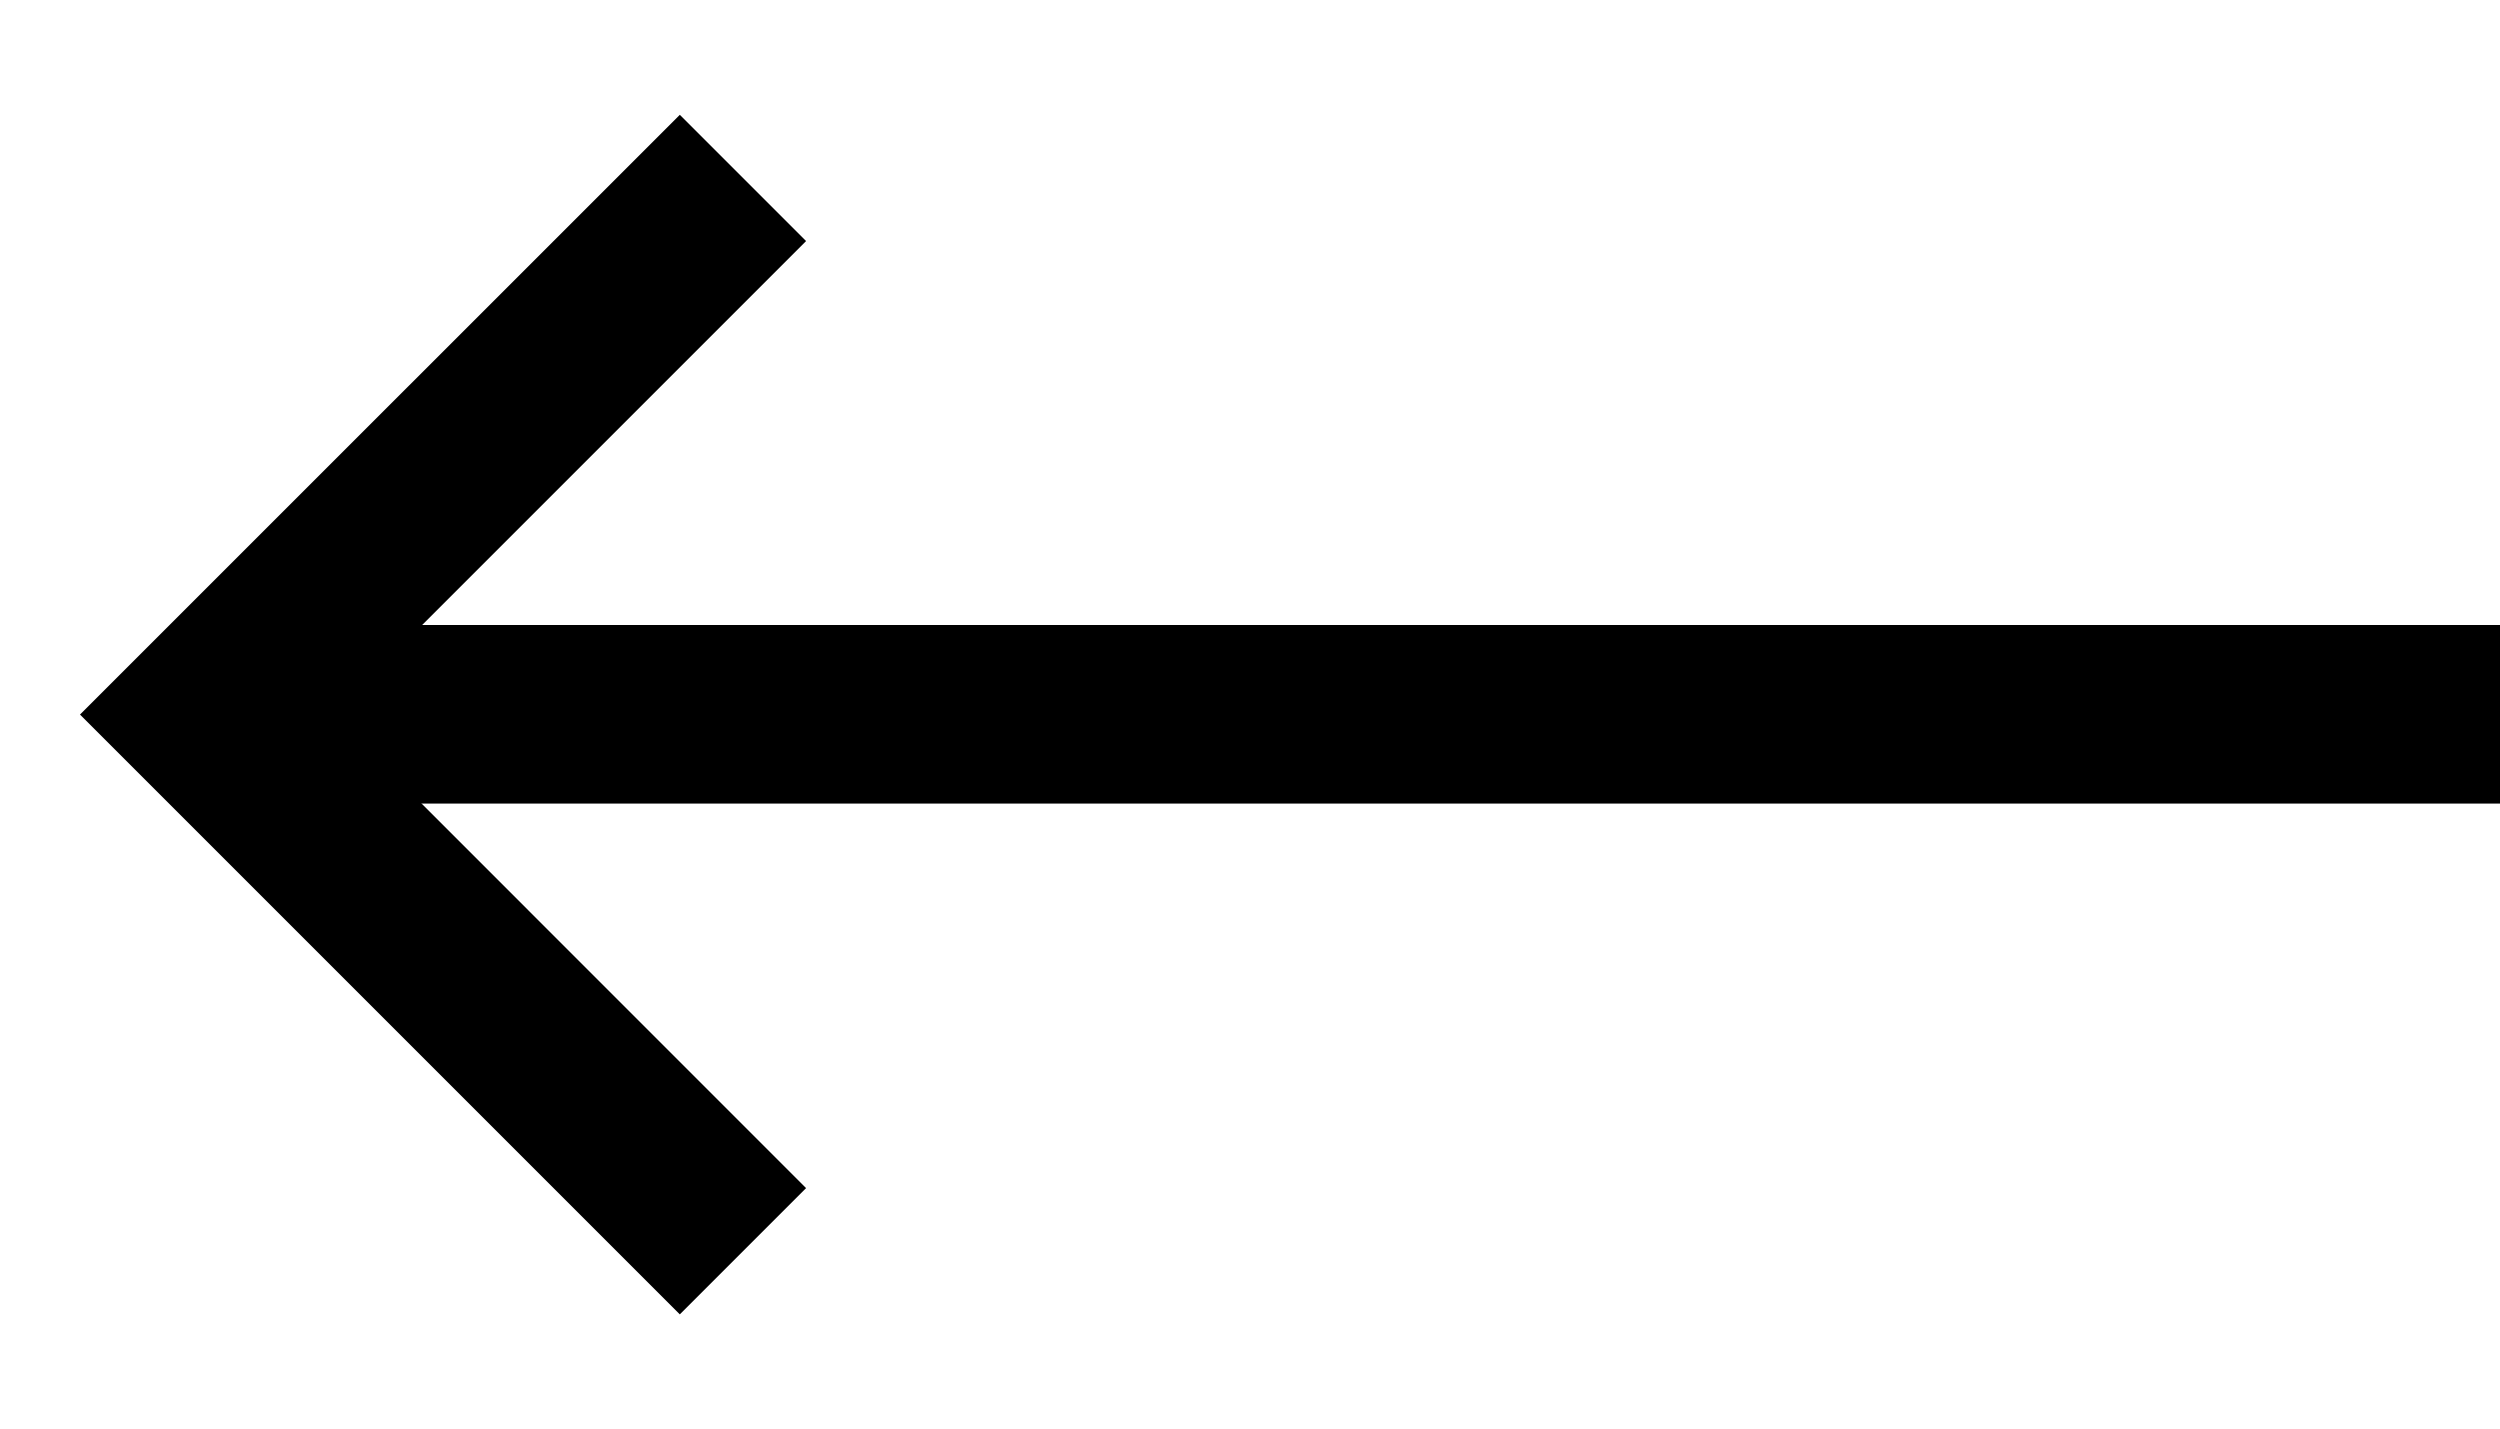 <svg width="28" height="16" xmlns="http://www.w3.org/2000/svg"><g fill-rule="nonzero" fill="currentColor"><path d="M28 7H3v2h25z"/><path d="M9.028 2.7L7.614 1.286.896 8.003l6.718 6.718 1.414-1.414-5.303-5.304z"/></g></svg>